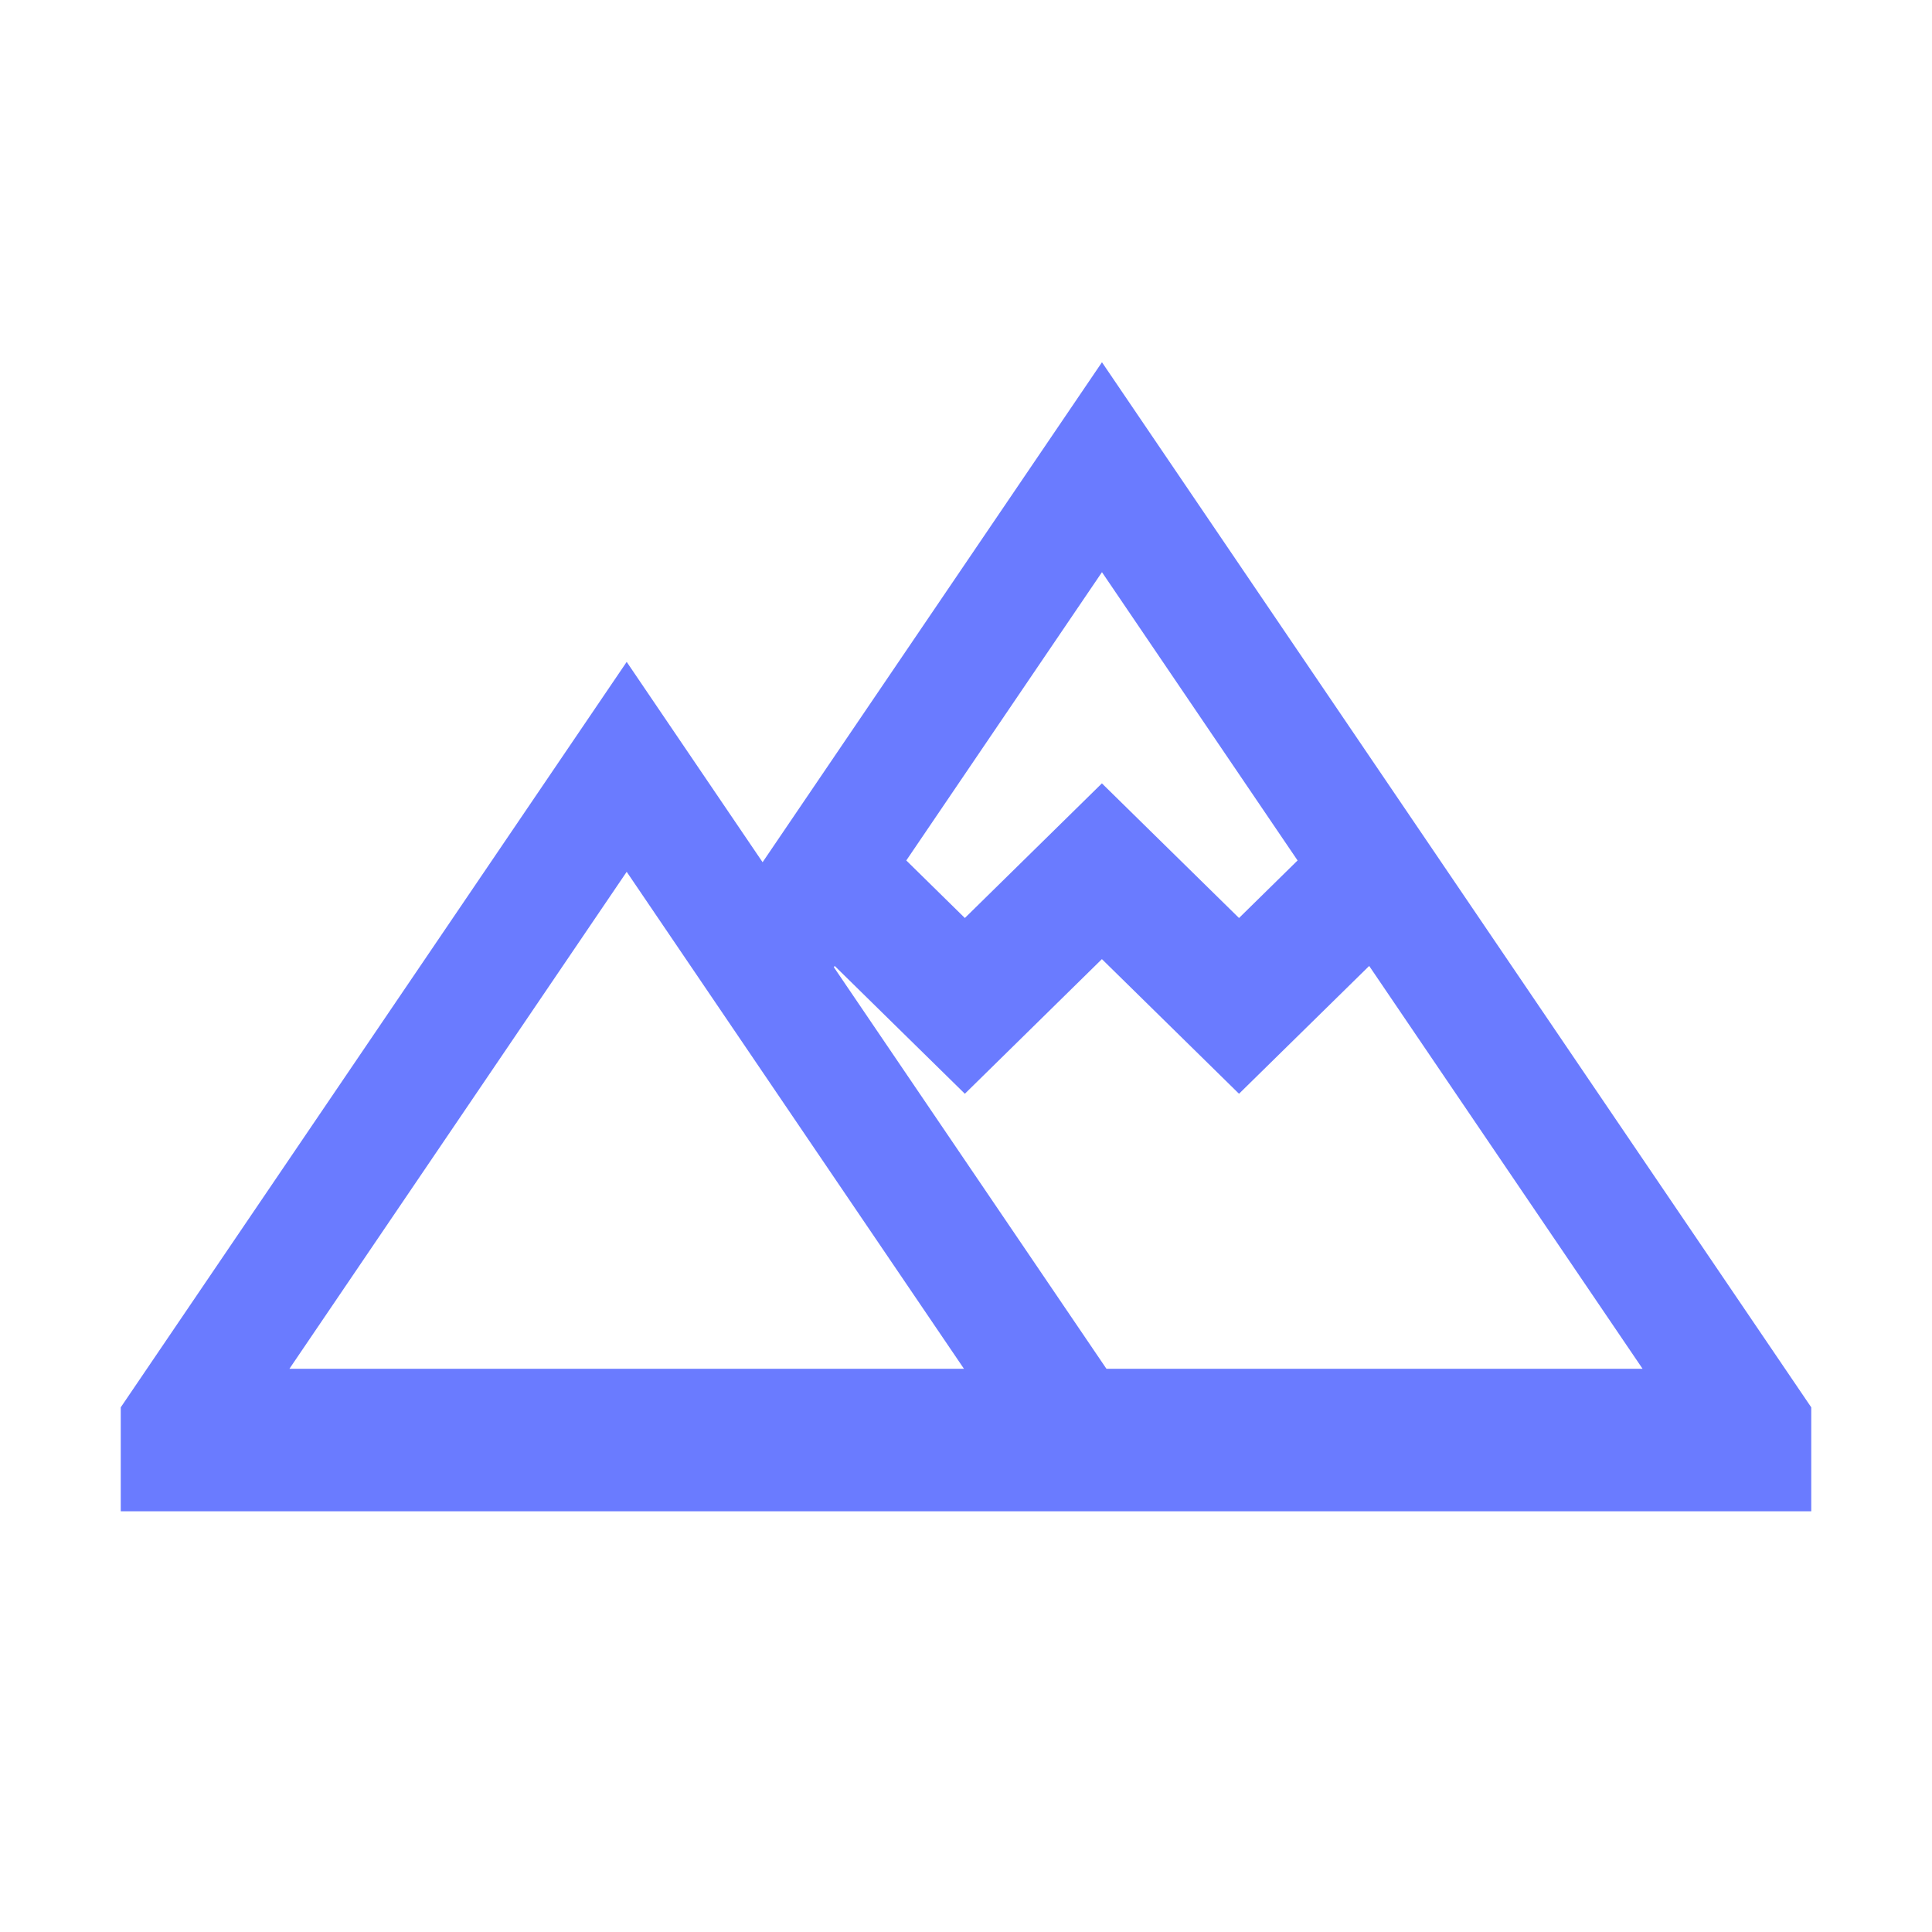 <svg width="32" height="32" viewBox="0 0 32 32" fill="none" xmlns="http://www.w3.org/2000/svg"><path d="M18.252 6L12.631 14.281L10.38 10.963L2 23.31V25.032H30V23.31L18.252 6ZM21.492 14.252L20.522 15.205L18.251 12.975L15.981 15.205L15.011 14.252L18.252 9.477L21.492 14.252ZM4.794 22.671L10.38 14.44L15.966 22.671H4.794ZM18.326 22.671L13.811 16.019L13.825 15.999L15.981 18.116L18.251 15.886L20.522 18.116L22.678 15.999L27.206 22.671H18.326V22.671Z" fill="#6A7BFF"/></svg>